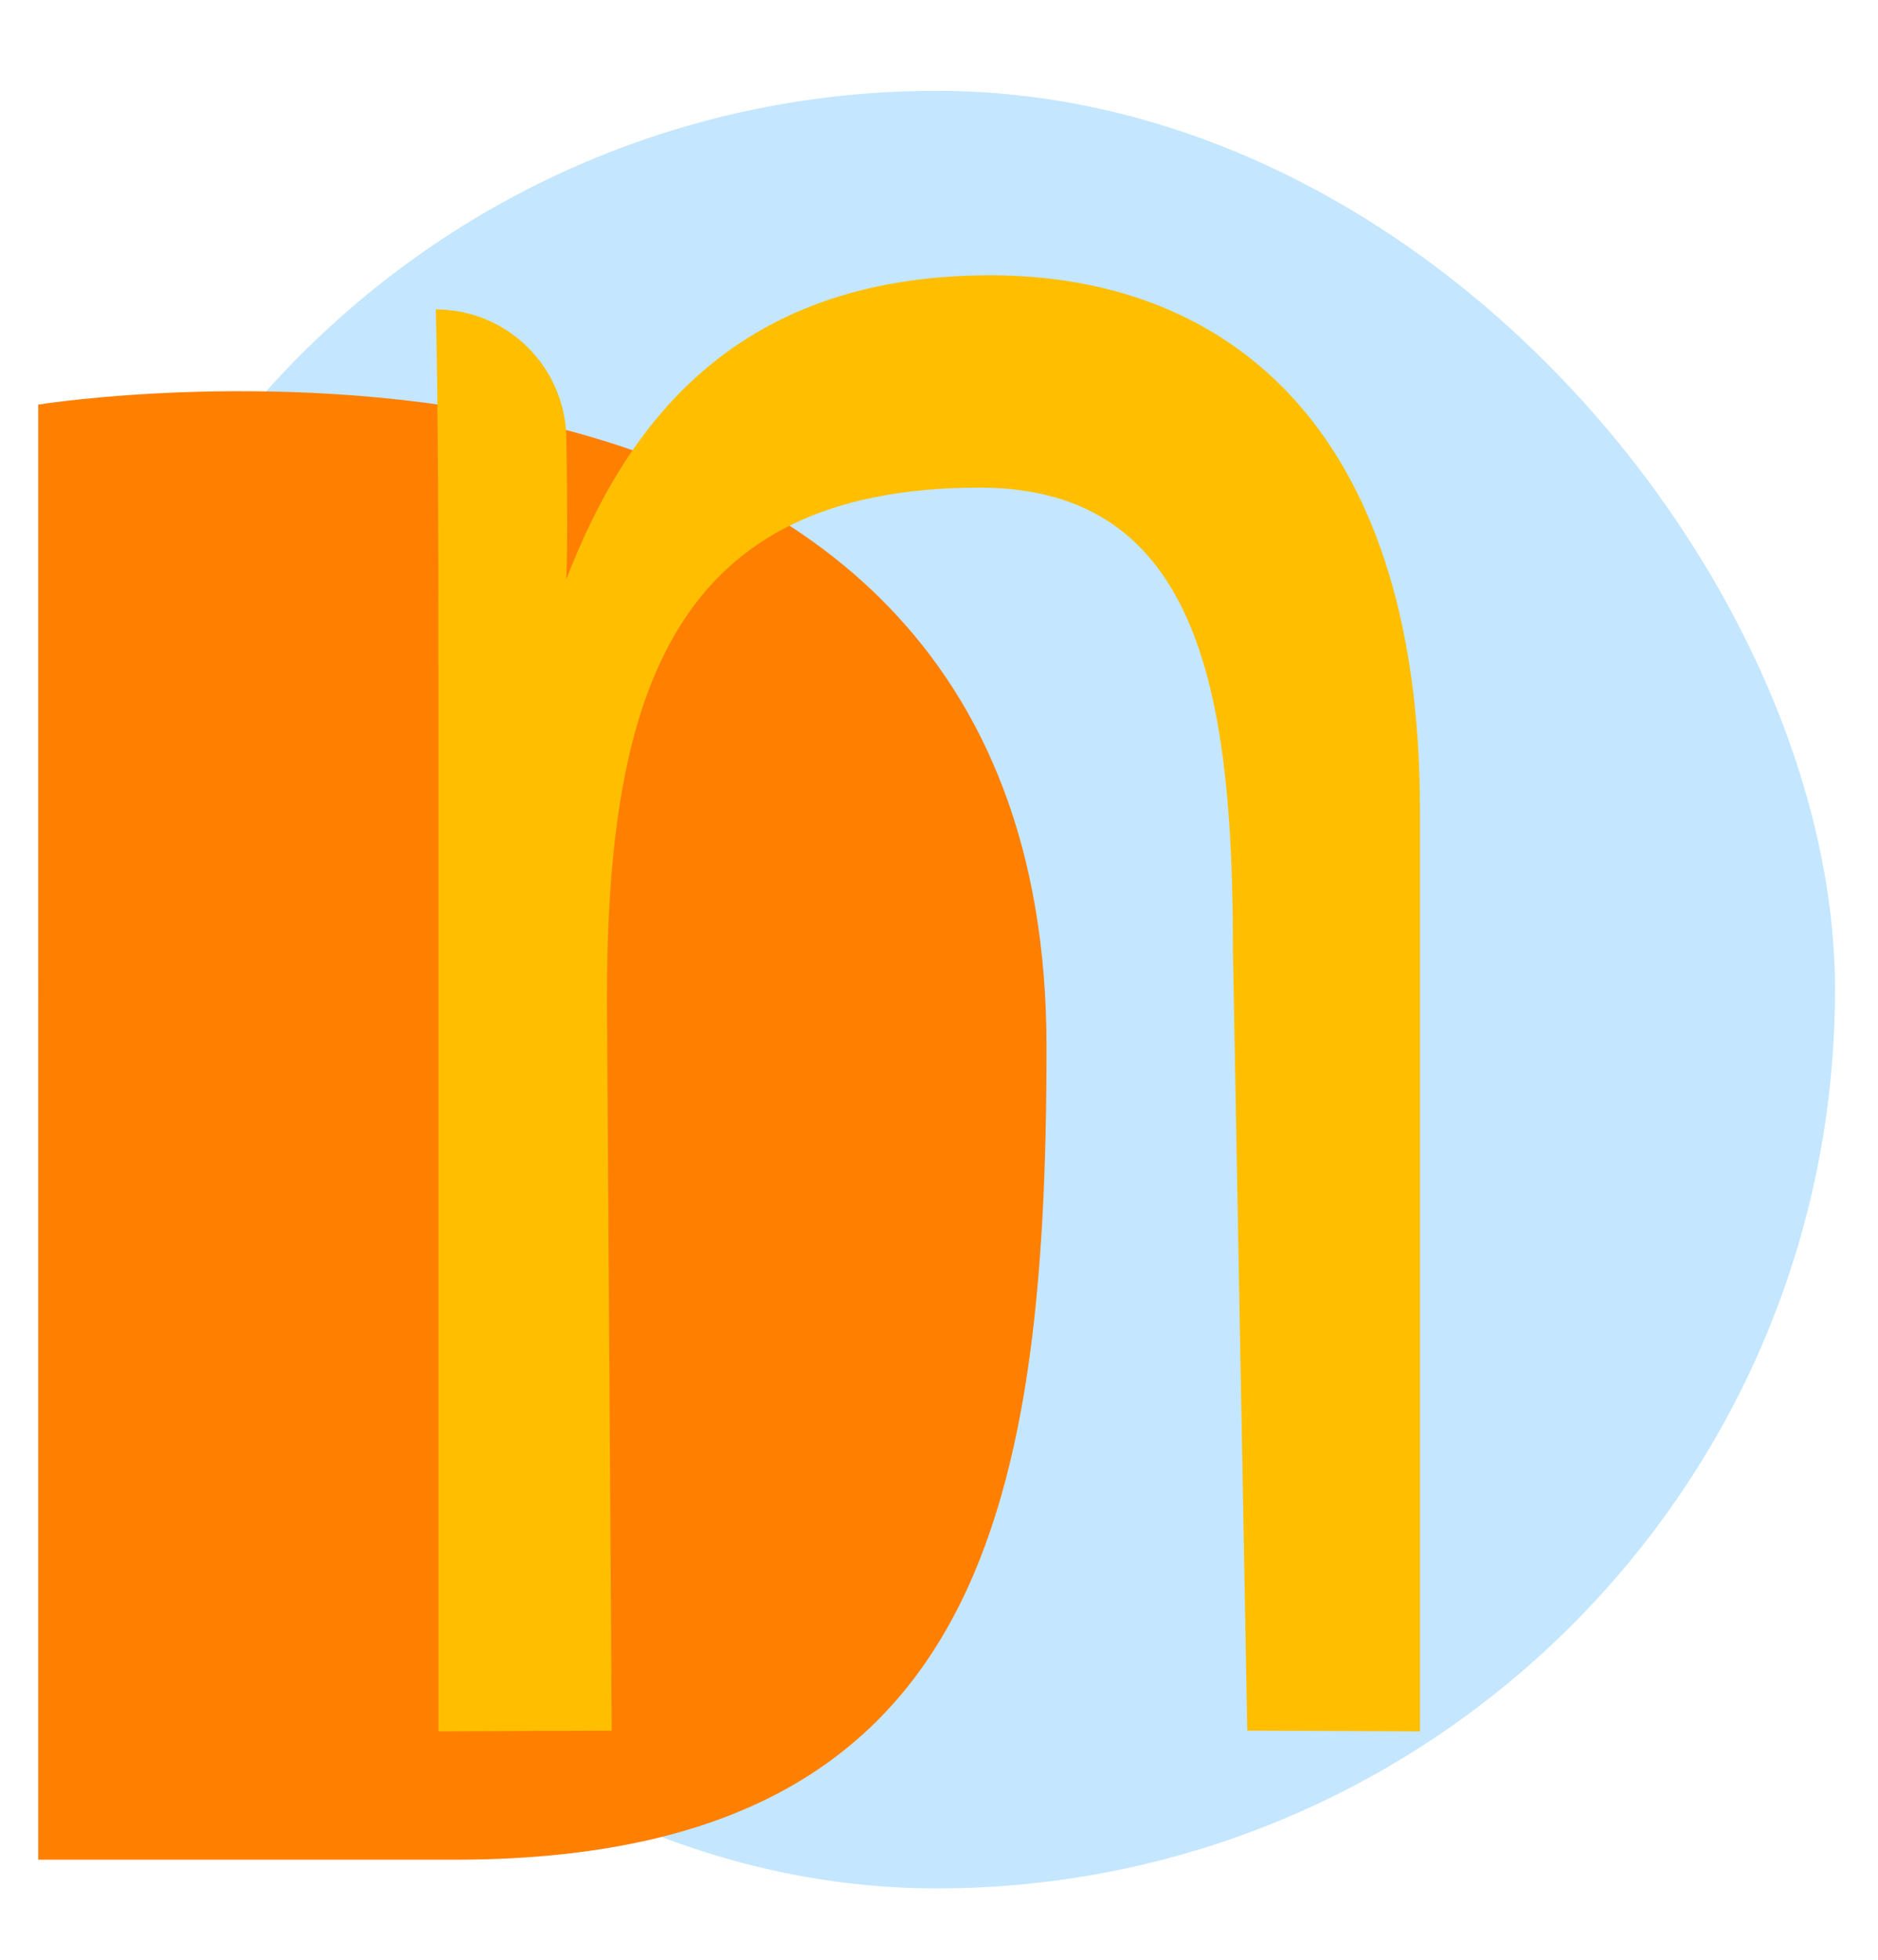 <?xml version="1.0" encoding="UTF-8"?>
<svg id="Layer_5" data-name="Layer 5" xmlns="http://www.w3.org/2000/svg" viewBox="0 0 393 410">
  <defs>
    <style>
      .cls-1 {
        fill: #c4e6ff;
      }

      .cls-2 {
        fill: #ff7f00;
      }

      .cls-3 {
        fill: #ffbf00;
      }
    </style>
  </defs>
  <rect class="cls-1" x="8" y="19" width="376" height="376" rx="188" ry="188"/>
  <path class="cls-2" d="M8,84.63v304.37h87c109,0,124-71,124-170,0-168.3-211-134.37-211-134.37Z"/>
  <path class="cls-3" d="M91.74,139.67c0-26.17,0-51.16-.54-74.95h0c14.9,0,27.04,11.94,27.31,26.83.23,12.52.25,25.3-.03,29.68,11.77-30.34,33.7-63.65,88.8-63.65,47.61,0,89.87,29.74,89.87,111.83v192.74l-36.14-.15-3-163c0-52.94-6.46-97-53-97-63.65,0-78,42.16-78,107l1,153-36.26.15v-222.48Z"/>
</svg>
